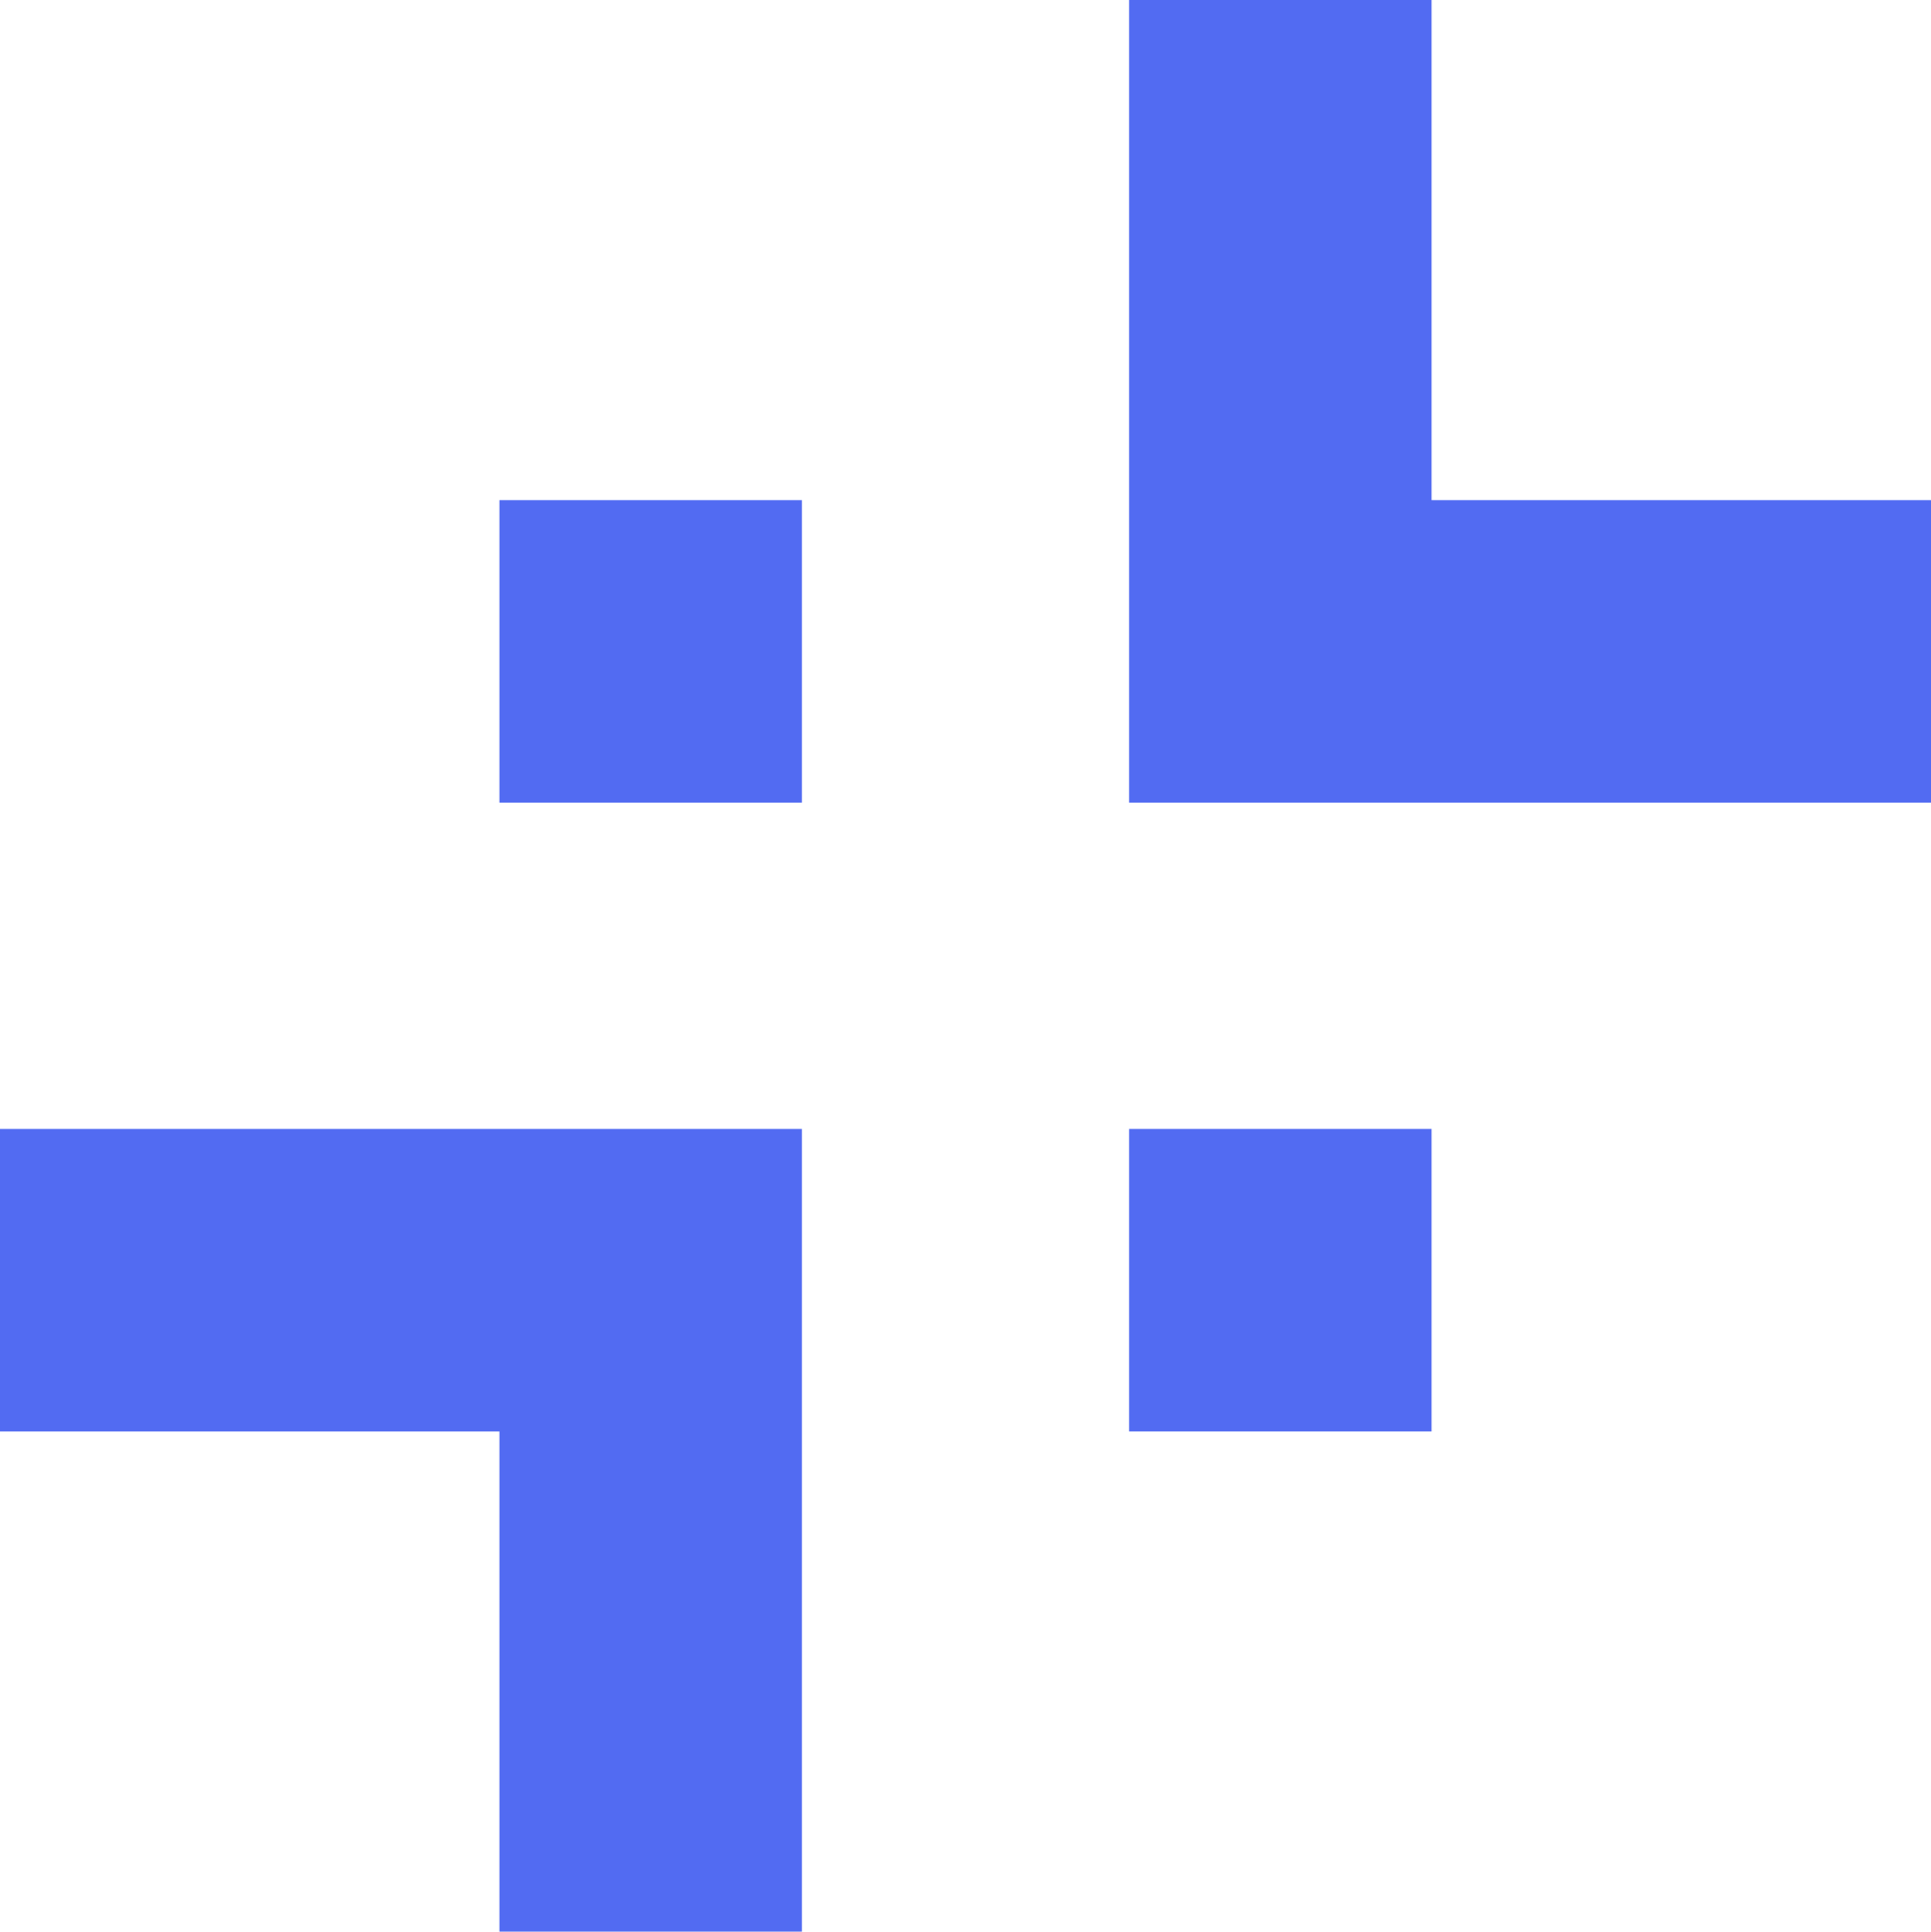 <?xml version="1.0" encoding="UTF-8"?><svg id="Layer_2" xmlns="http://www.w3.org/2000/svg" viewBox="0 0 1023.79 1024"><g id="Layer_2-2"><rect x="264.8" y="265.12" width="160.39" height="160.39" fill="#526bf2"/><rect x="598.6" y="598.49" width="160.39" height="160.39" fill="#526bf2"/><polygon points="425.19 598.49 425.19 1024 264.8 1024 264.8 758.88 0 758.88 0 598.49 425.19 598.49" fill="#526bf2"/><polygon points="598.6 425.51 598.6 0 758.99 0 758.99 265.12 1023.79 265.12 1023.79 425.51 598.6 425.51" fill="#526bf2"/></g></svg>